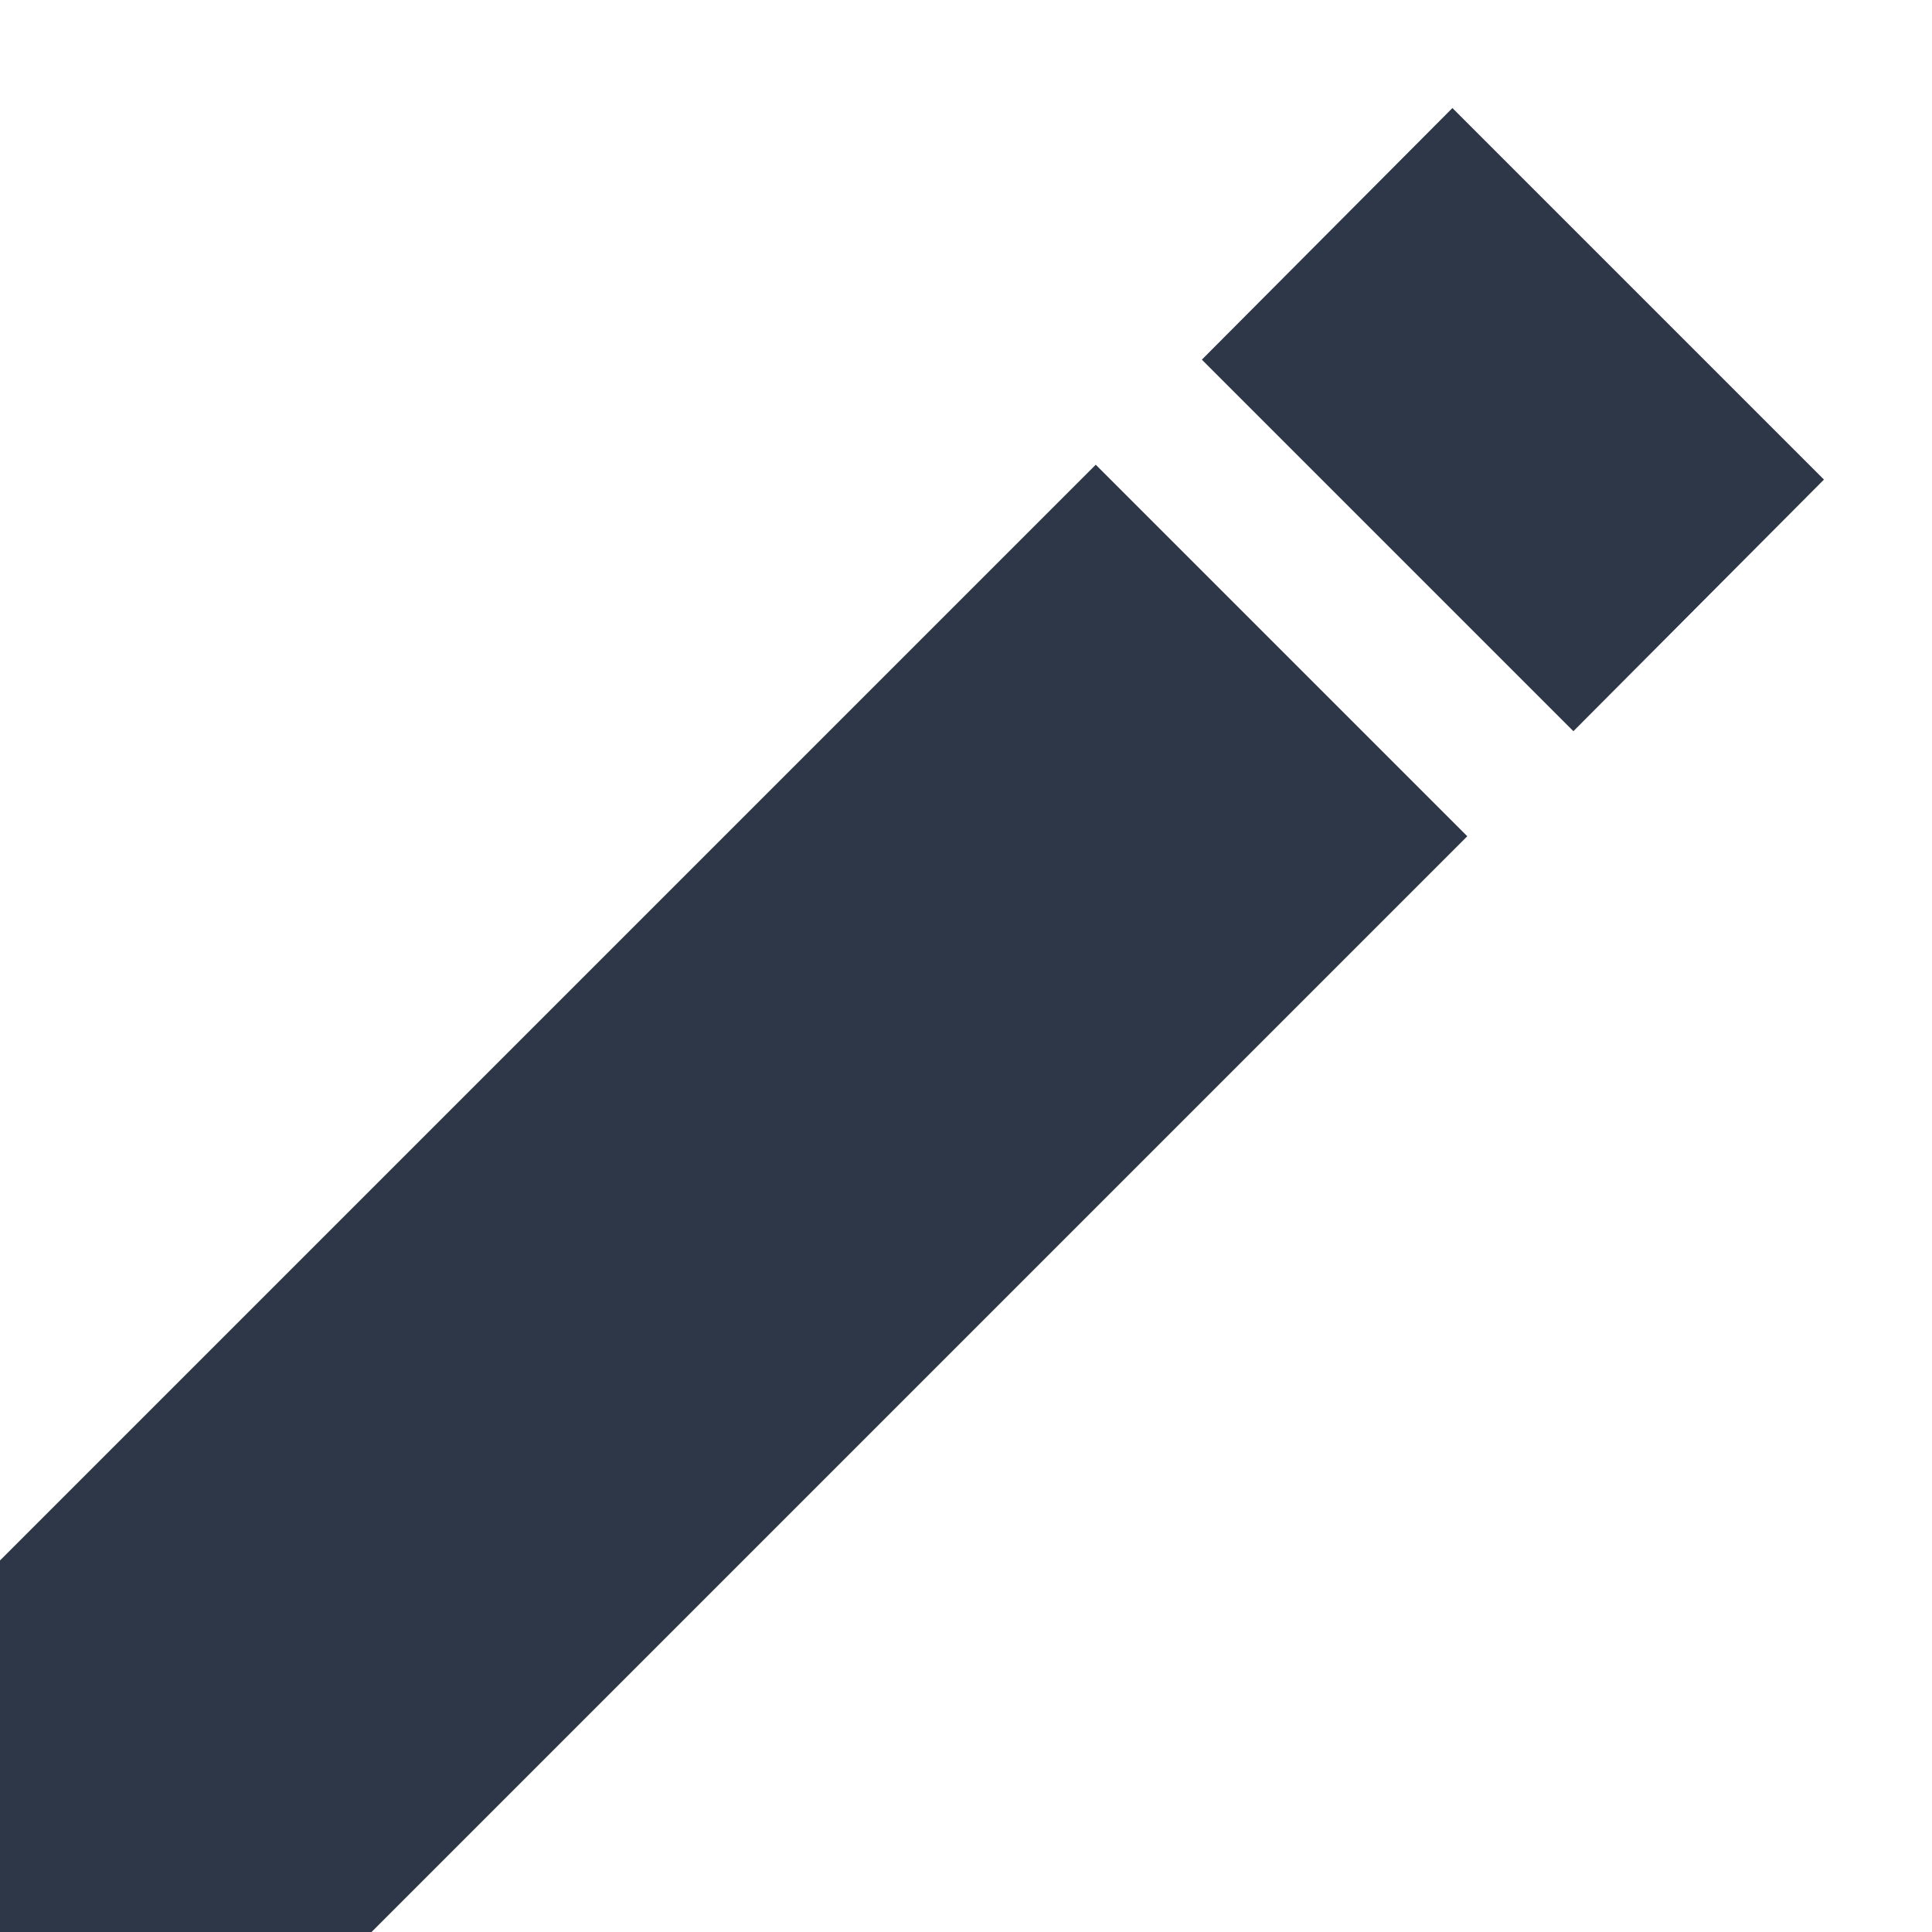 <svg width="13" height="13" viewBox="0 0 13 13" fill="none" xmlns="http://www.w3.org/2000/svg">
<path d="M0 10.5V13H2.5L9.873 5.627L7.373 3.127L0 10.5ZM12.273 3.227L9.773 0.727L8.087 2.42L10.587 4.92L12.273 3.227Z" fill="#2D3748"/>
</svg>
